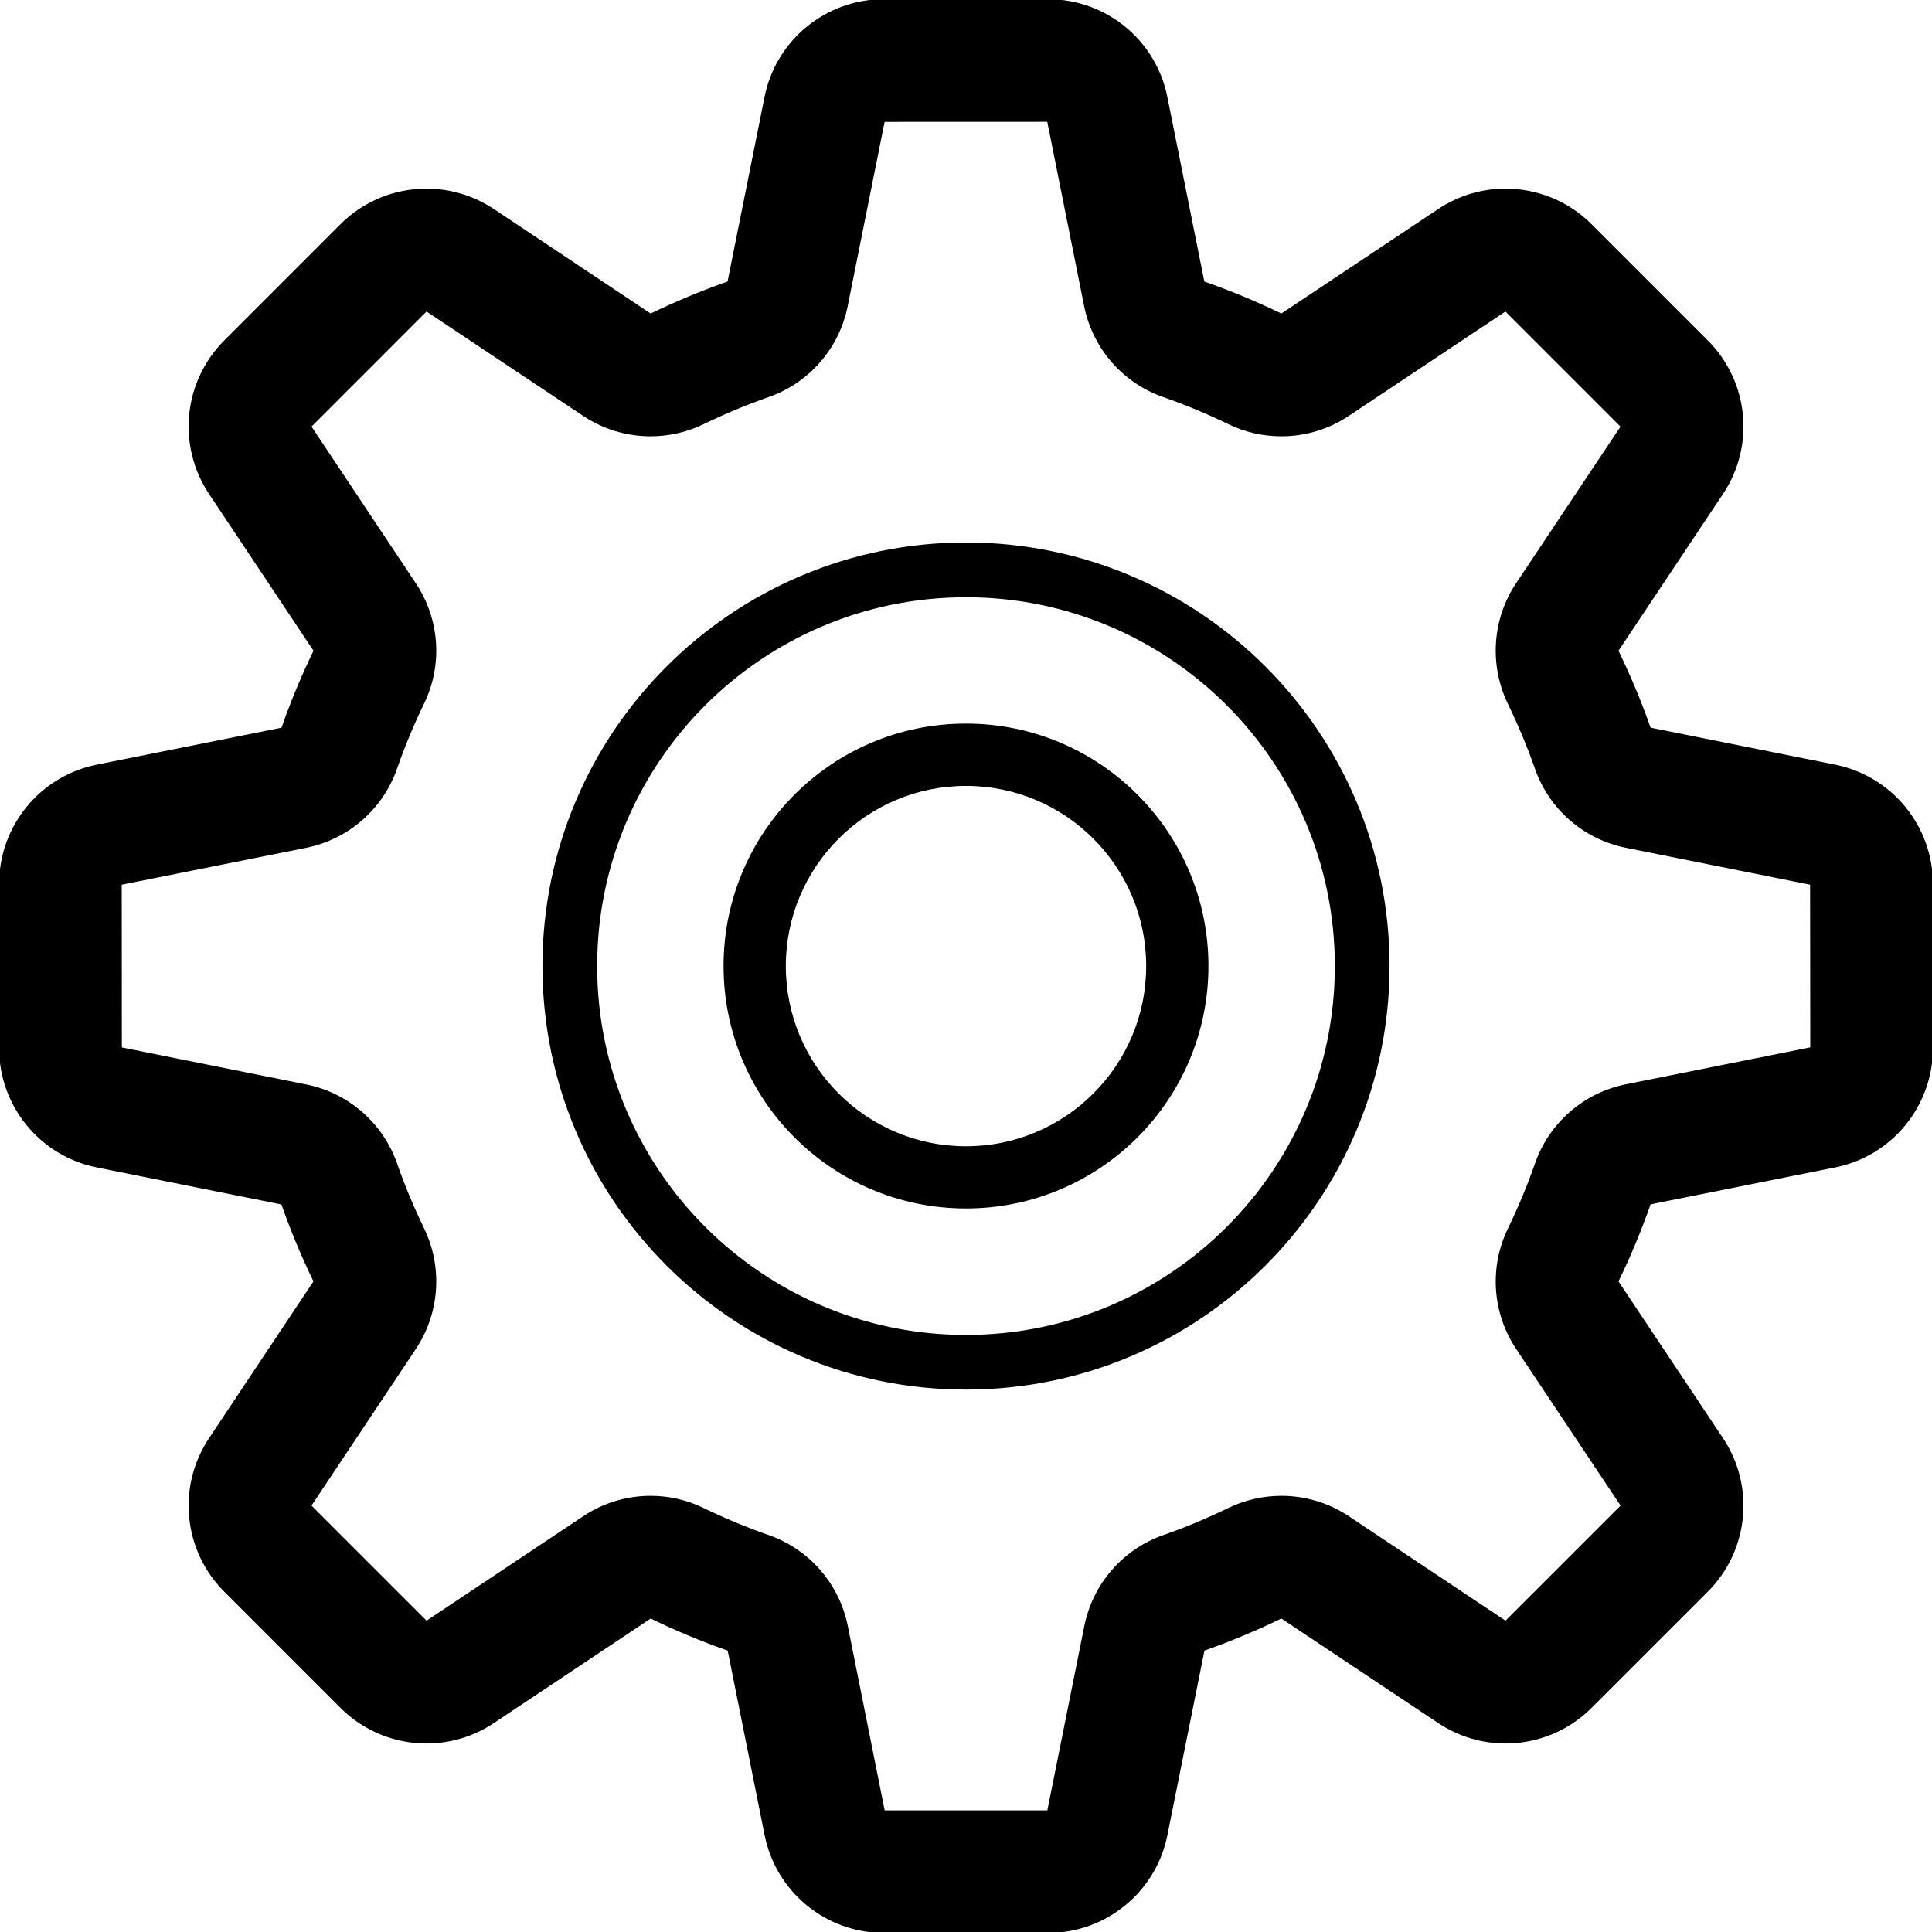 <svg stroke="currentColor" class="svg-icon" style="width: 1em; height: 1em;vertical-align: middle;fill: currentColor;overflow: hidden;" viewBox="0 0 1024 1024" version="1.1" xmlns="http://www.w3.org/2000/svg"><path stroke="currentColor" d="M972.498 405.747l-98.045-19.647c-4.928-14.176-10.752-27.935-17.183-41.247l55.55-83.325c16.927-25.375 13.568-59.198-8-80.733l-61.566-61.566c-12.384-12.384-28.735-18.751-45.311-18.751-12.256 0-24.639 3.52-35.423 10.752l-83.325 55.518c-13.376-6.464-27.135-12.224-41.311-17.151l-19.647-98.077c-5.952-29.951-32.255-51.454-62.75-51.454l-87.037 0c-30.495 0-56.766 21.535-62.75 51.454l-19.647 98.077c-14.176 4.928-27.935 10.72-41.247 17.151l-83.293-55.518c-10.848-7.232-23.199-10.752-35.487-10.752-16.543 0-32.895 6.368-45.279 18.751l-61.534 61.566c-21.567 21.567-24.927 55.358-8 80.733l55.518 83.325c-6.464 13.344-12.224 27.103-17.151 41.279l-98.109 19.615c-29.919 5.984-51.454 32.255-51.454 62.75l0 87.037c0 30.495 21.535 56.798 51.454 62.75l98.077 19.679c4.928 14.176 10.72 27.935 17.151 41.247l-55.486 83.325c-16.927 25.375-13.568 59.198 8 80.733l61.566 61.566c12.384 12.384 28.735 18.751 45.279 18.751 12.288 0 24.671-3.552 35.455-10.752l83.325-55.55c13.344 6.496 27.103 12.256 41.279 17.183l19.615 98.045c5.984 29.951 32.255 51.486 62.75 51.486l87.037 0c30.495 0 56.798-21.567 62.75-51.486l19.679-98.045c14.176-4.928 27.935-10.752 41.247-17.183l83.325 55.55c10.816 7.2 23.199 10.752 35.423 10.752 16.575 0 32.927-6.368 45.311-18.751l61.566-61.566c21.567-21.567 24.927-55.358 8-80.733l-55.55-83.325c6.496-13.376 12.256-27.135 17.183-41.311l98.045-19.615c29.919-5.92 51.486-32.255 51.486-62.75l0-87.037c0-30.495-21.567-56.766-51.486-62.75zM861.877 575.182c-22.239 4.448-40.447 20.319-47.871 41.759-4.128 11.808-8.928 23.263-14.304 34.367-9.952 20.447-8.256 44.575 4.32 63.422l55.55 83.325-61.566 61.566-83.325-55.55c-10.688-7.136-23.071-10.752-35.487-10.752-9.504 0-19.071 2.112-27.871 6.368-11.136 5.376-22.559 10.24-34.431 14.368-21.375 7.424-37.247 25.631-41.695 47.871l-19.679 98.109-87.037 0-19.615-98.109c-4.448-22.239-20.319-40.447-41.727-47.871-11.808-4.128-23.295-8.928-34.399-14.304-8.832-4.32-18.367-6.432-27.903-6.432-12.448 0-24.799 3.616-35.487 10.752l-83.325 55.55-61.566-61.566 55.518-83.325c12.576-18.879 14.208-43.007 4.384-63.358-5.376-11.136-10.208-22.559-14.336-34.431-7.424-21.375-25.663-37.247-47.871-41.695l-98.077-19.679-0.064-87.069 98.109-19.615c22.207-4.448 40.447-20.319 47.871-41.727 4.128-11.808 8.896-23.295 14.304-34.399 9.92-20.415 8.256-44.543-4.352-63.39l-55.486-83.325 61.534-61.566 83.325 55.518c10.688 7.136 23.071 10.752 35.487 10.752 9.504 0 19.039-2.112 27.871-6.368 11.104-5.376 22.559-10.208 34.399-14.336 21.407-7.424 37.279-25.663 41.727-47.871l19.647-98.077 87.037-0.032 19.615 98.109c4.448 22.207 20.319 40.447 41.759 47.871 11.808 4.128 23.263 8.896 34.367 14.304 8.864 4.288 18.367 6.4 27.935 6.4 12.448 0 24.799-3.616 35.487-10.752l83.325-55.518 61.566 61.566-55.55 83.325c-12.576 18.879-14.176 42.975-4.384 63.358 5.376 11.104 10.24 22.559 14.368 34.399 7.424 21.407 25.631 37.279 47.871 41.727l98.045 19.647 0.096 87.037-98.109 19.647zM512 288.023c-123.676 0-223.993 100.317-223.993 223.993 0 123.708 100.317 223.993 223.993 223.993s223.993-100.317 223.993-223.993c0-123.676-100.317-223.993-223.993-223.993zM512 708.042c-108.221 0-195.994-87.805-195.994-195.994s87.773-195.994 195.994-195.994c108.189 0 195.994 87.773 195.994 195.994 0 108.189-87.805 195.994-195.994 195.994zM512 384.02c-70.718 0-127.996 57.278-127.996 127.996s57.278 127.996 127.996 127.996c70.686 0 127.996-57.31 127.996-127.996s-57.31-127.996-127.996-127.996zM512 608.045c-52.99 0-95.997-43.007-95.997-95.997s43.007-95.997 95.997-95.997 95.997 43.007 95.997 95.997c0 52.99-43.007 95.997-95.997 95.997z"  /></svg>